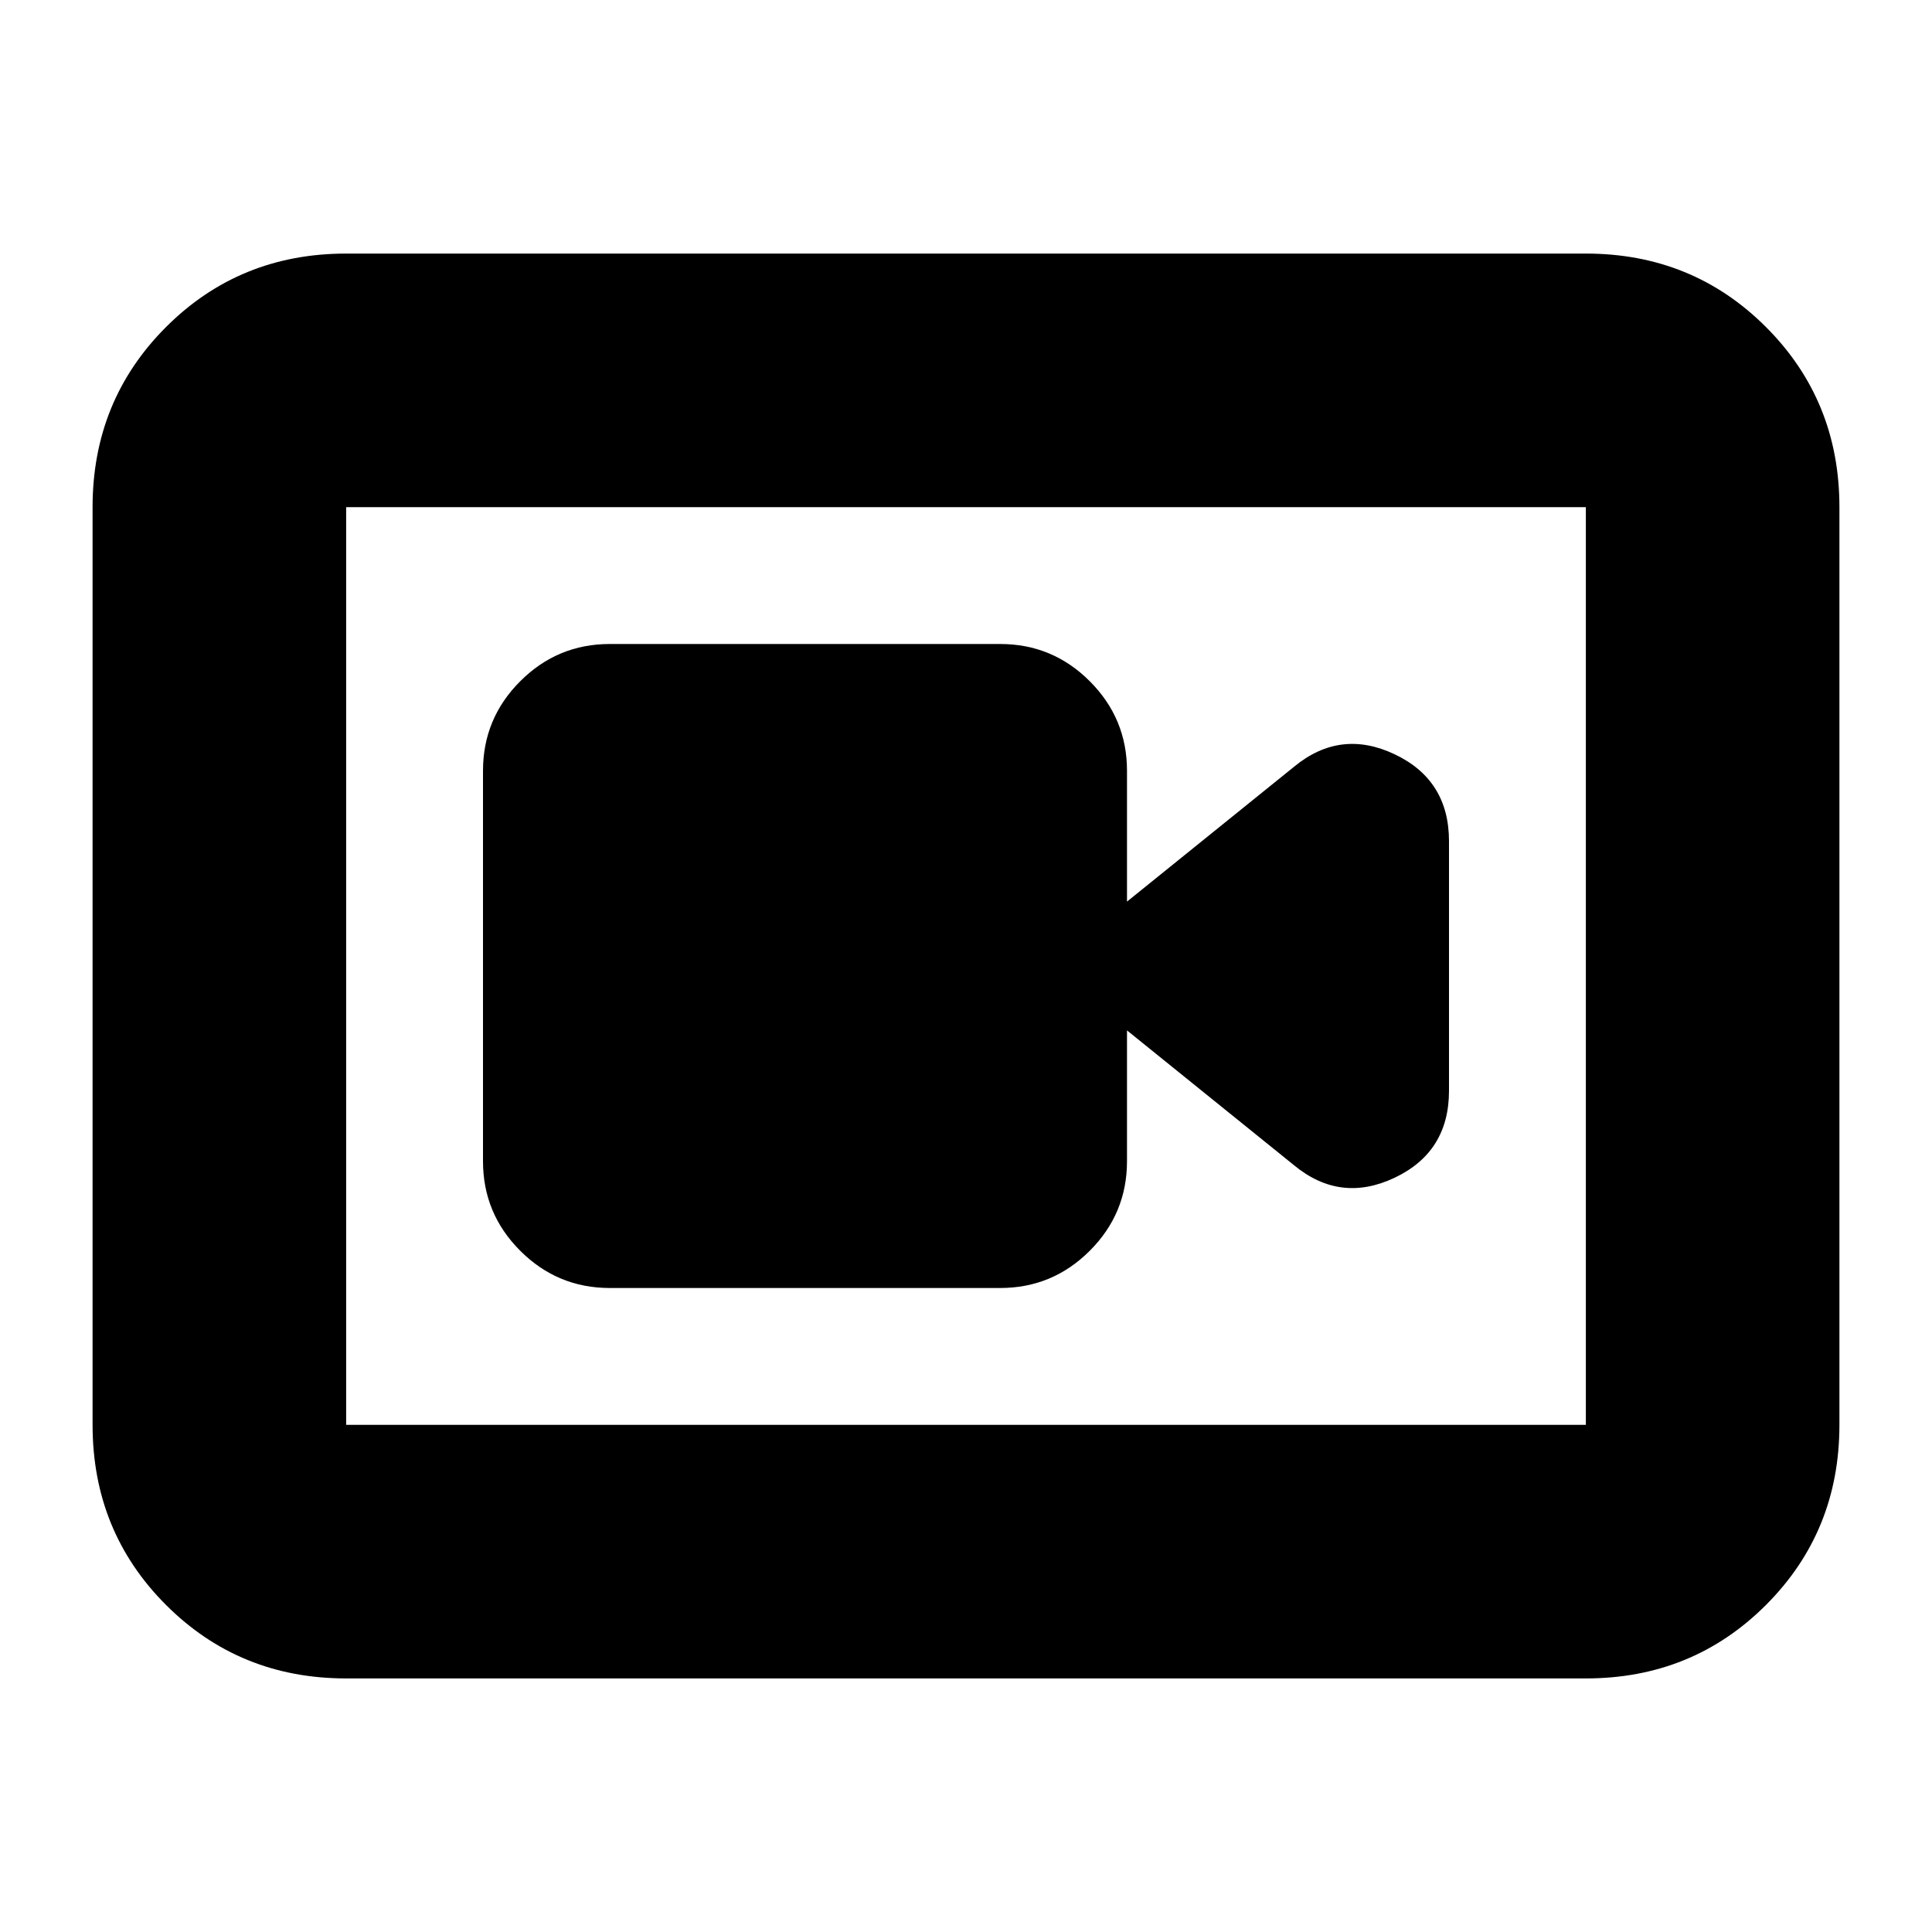 <svg xmlns="http://www.w3.org/2000/svg" height="24" viewBox="0 -960 960 960" width="24"><path d="M303-320h194q26 0 44.5-18.5T560-383v-65l83 67q23 19 50 6.2t27-43.2v-124q0-30.4-27-43.2-27-12.8-50 6.2l-83 67v-65q0-26-18.5-44.5T497-640H303q-26 0-44.5 18.5T240-577v194q0 26 18.5 44.5T303-320ZM172-126q-53 0-89.5-36.5T46-252v-456q0-53 36.5-89.5T172-834h616q53 0 89.5 36.5T914-708v456q0 53-36.5 89.5T788-126H172Zm0-126h616v-456H172v456Zm0-456v456-456Z"/></svg>